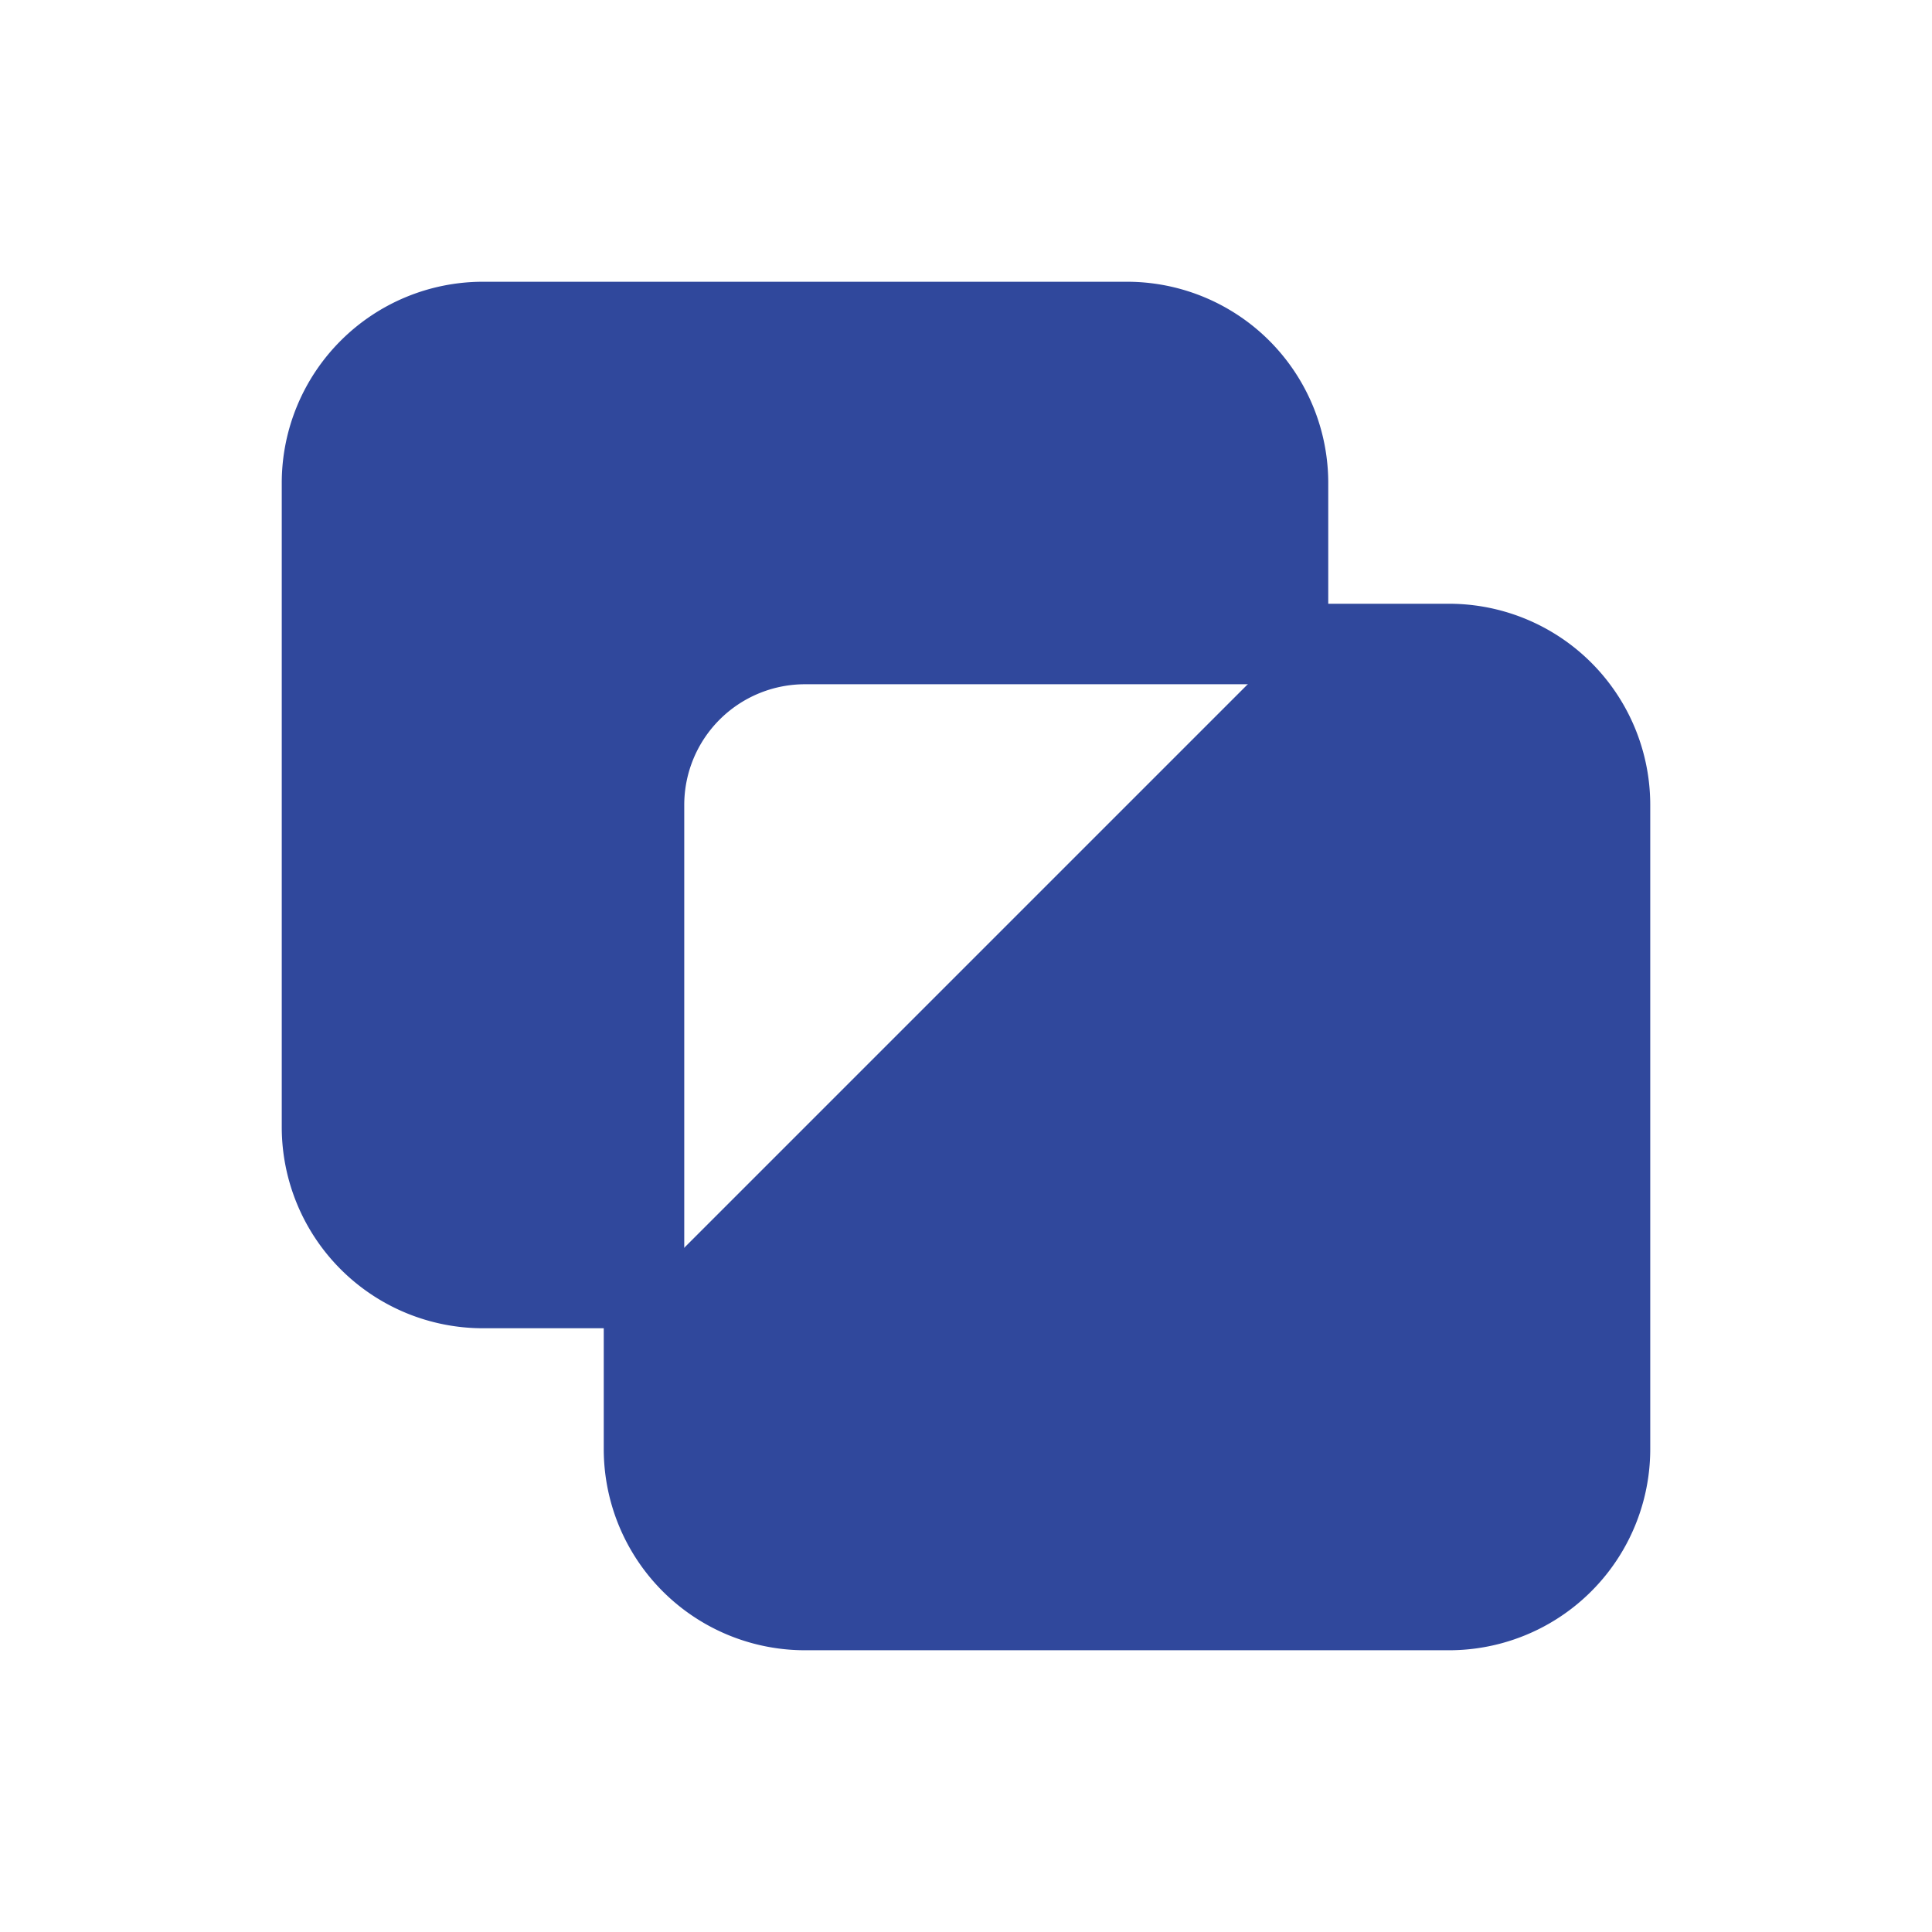 <svg
  xmlns="http://www.w3.org/2000/svg"
  className=""
  fill="#30489C"
  viewBox="0 0 24 24"
  stroke="#30489C"
  strokeWidth="1"
>
  <path
    strokeLinecap="round"
    strokeLinejoin="round"
    d="M8 16H6a2 2 0 01-2-2V6a2 2 0 012-2h8a2 2 0 012 2v2m-6 12h8a2 2 0 002-2v-8a2 2 0 00-2-2h-8a2 2 0 00-2 2v8a2 2 0 002 2z"
  />
</svg>